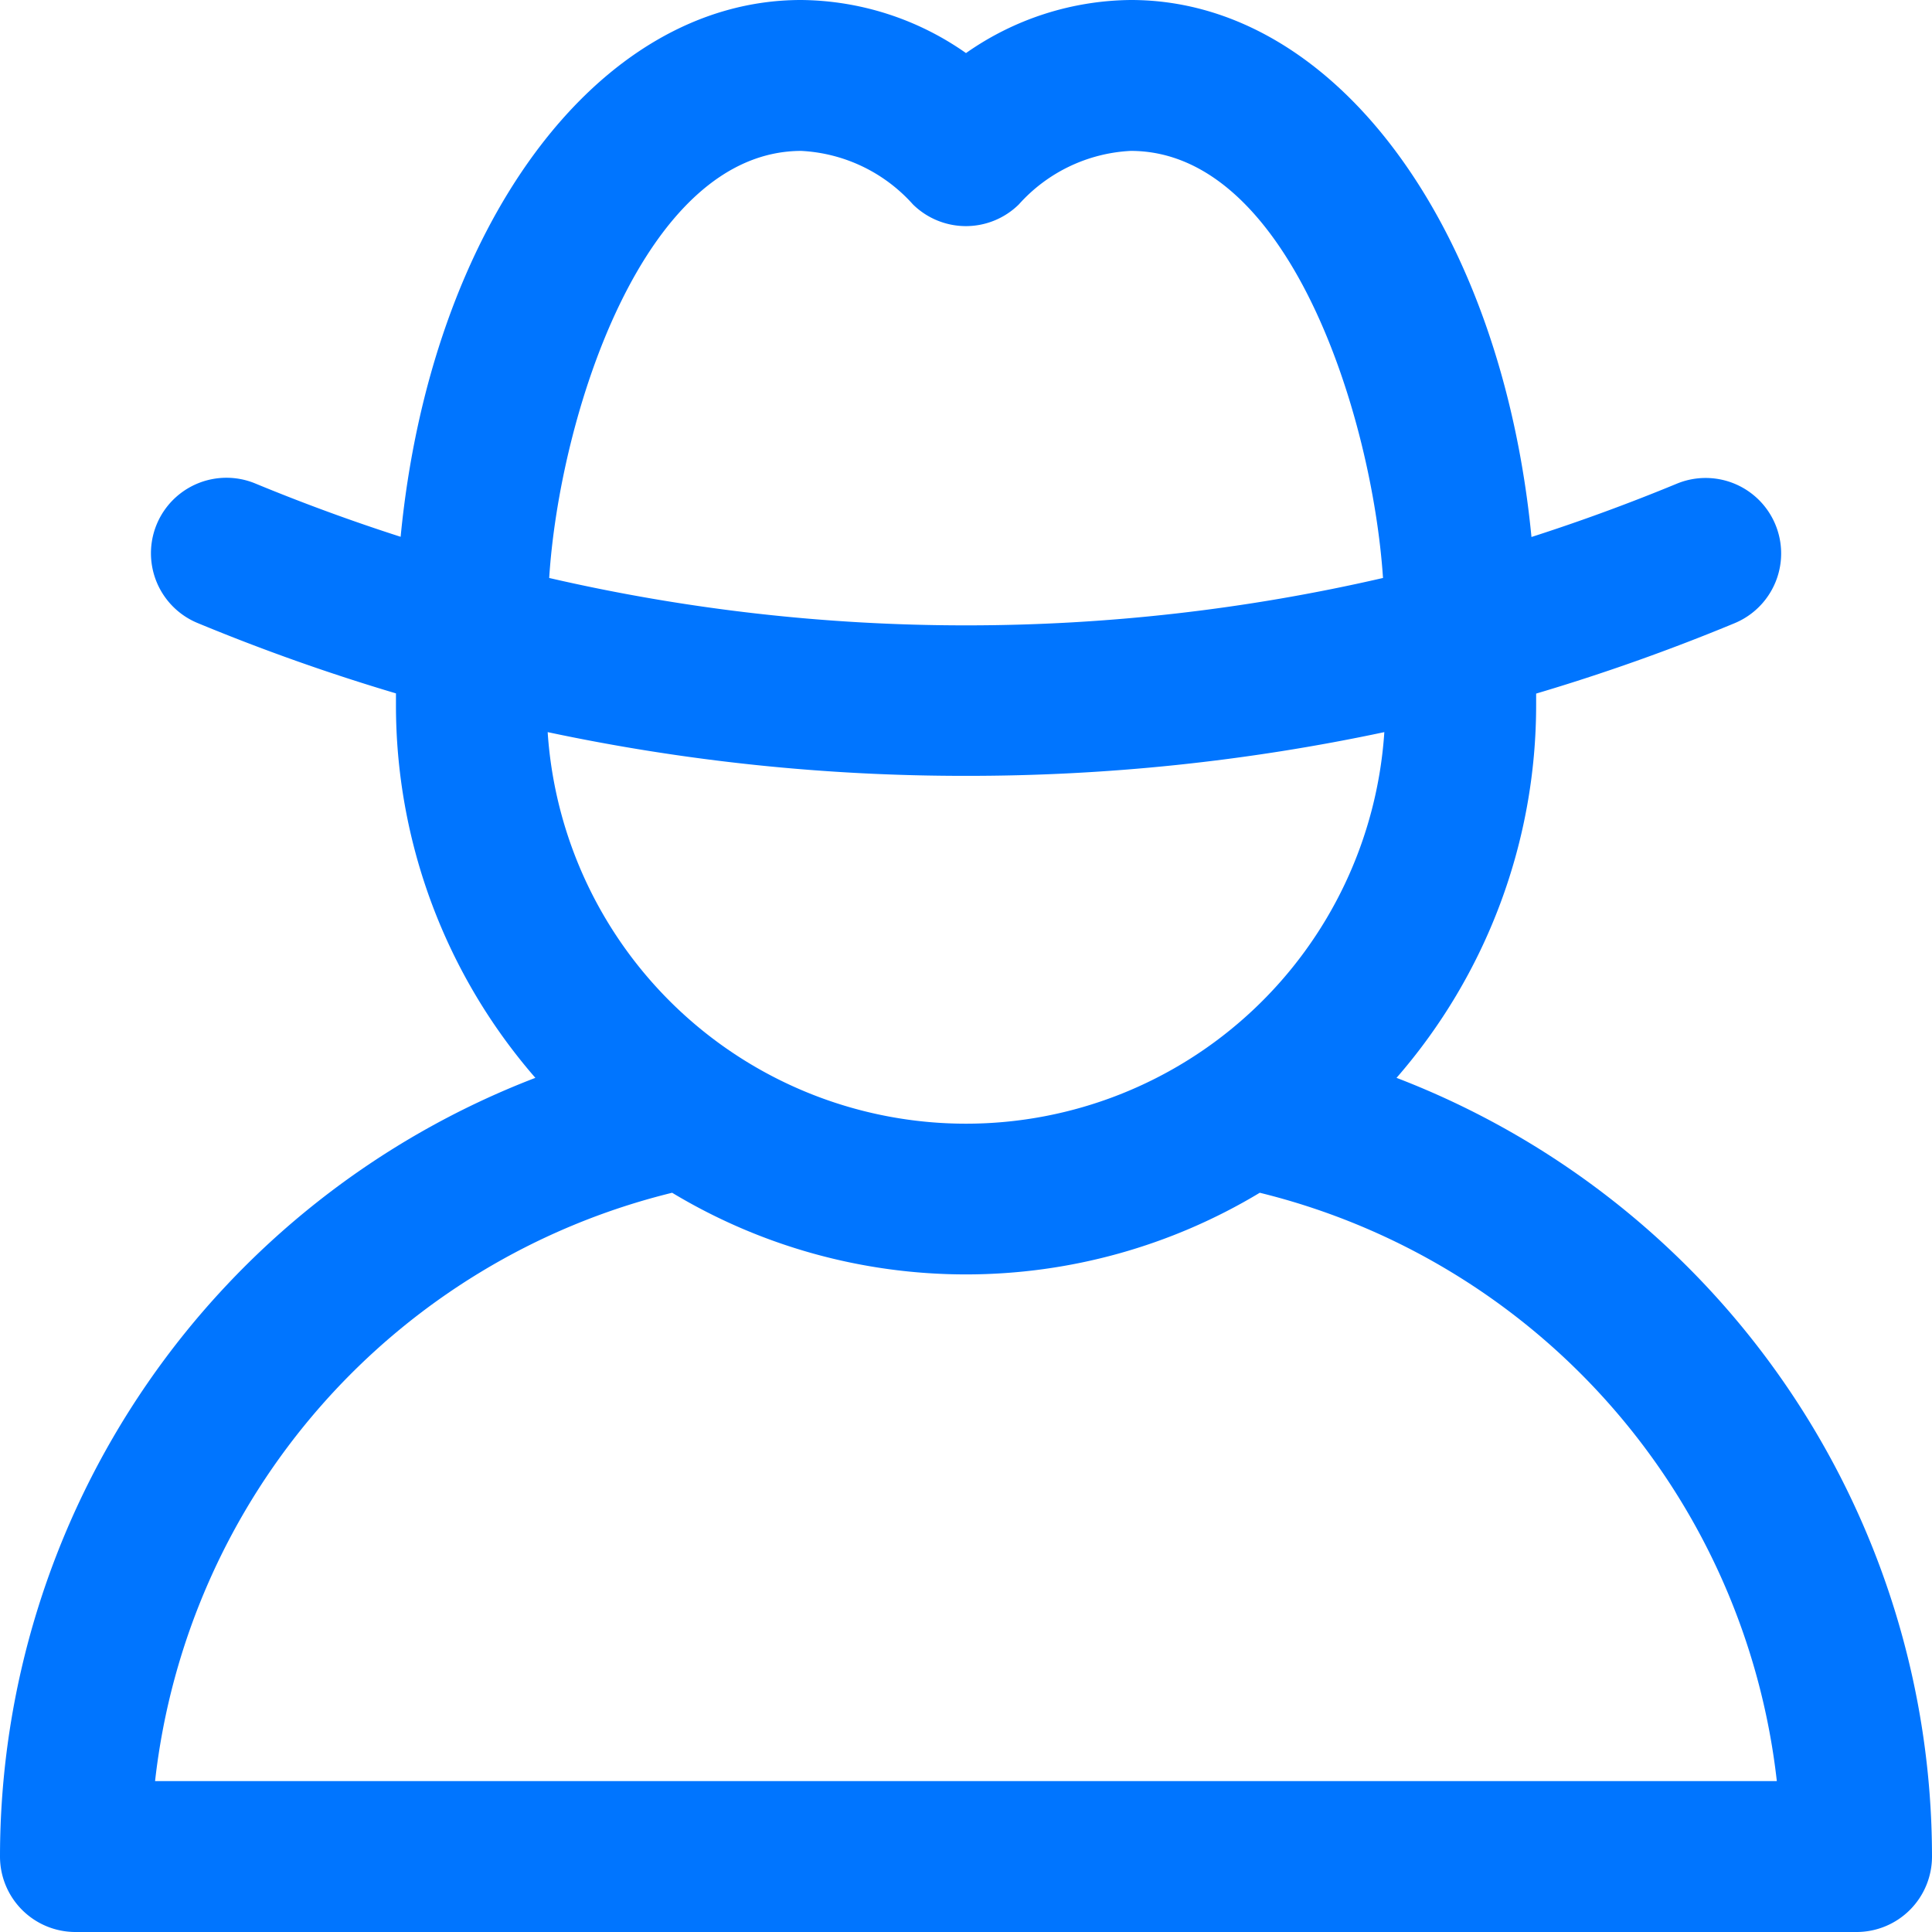 <svg id="Group_17472" data-name="Group 17472" xmlns="http://www.w3.org/2000/svg" width="19" height="19" viewBox="0 0 19 19">
  <path id="Path_59607" data-name="Path 59607" d="M13.734,10.6a5.584,5.584,0,0,0,1.373-3.672c0-.036,0-.071,0-.107a19.811,19.811,0,0,0,1.951-.692.742.742,0,0,0-.568-1.372q-.707.292-1.429.524C14.767,2.251,13.141,0,11.122,0A2.86,2.86,0,0,0,9.5.522,2.86,2.86,0,0,0,7.878,0C5.859,0,4.232,2.251,3.94,5.279q-.722-.232-1.429-.524a.742.742,0,0,0-.568,1.372,19.94,19.94,0,0,0,1.951.692c0,.036,0,.072,0,.107A5.584,5.584,0,0,0,5.265,10.6,8.207,8.207,0,0,0,0,18.258.742.742,0,0,0,.742,19H18.258A.742.742,0,0,0,19,18.258,8.206,8.206,0,0,0,13.734,10.6ZM7.878,1.484a1.58,1.58,0,0,1,1.1.526.742.742,0,0,0,1.042,0,1.581,1.581,0,0,1,1.1-.526c1.559,0,2.376,2.618,2.481,4.2a18.21,18.21,0,0,1-4.1.466,18.213,18.213,0,0,1-4.1-.466c.1-1.576.922-4.2,2.481-4.2ZM9.5,7.63A19.7,19.7,0,0,0,13.614,7.2a4.123,4.123,0,0,1-8.228,0A19.7,19.7,0,0,0,9.5,7.63ZM1.525,17.516A6.732,6.732,0,0,1,6.61,11.73a5.6,5.6,0,0,0,5.779,0,6.733,6.733,0,0,1,5.085,5.786Zm0,0" fill="#0075ff"/>
</svg>
